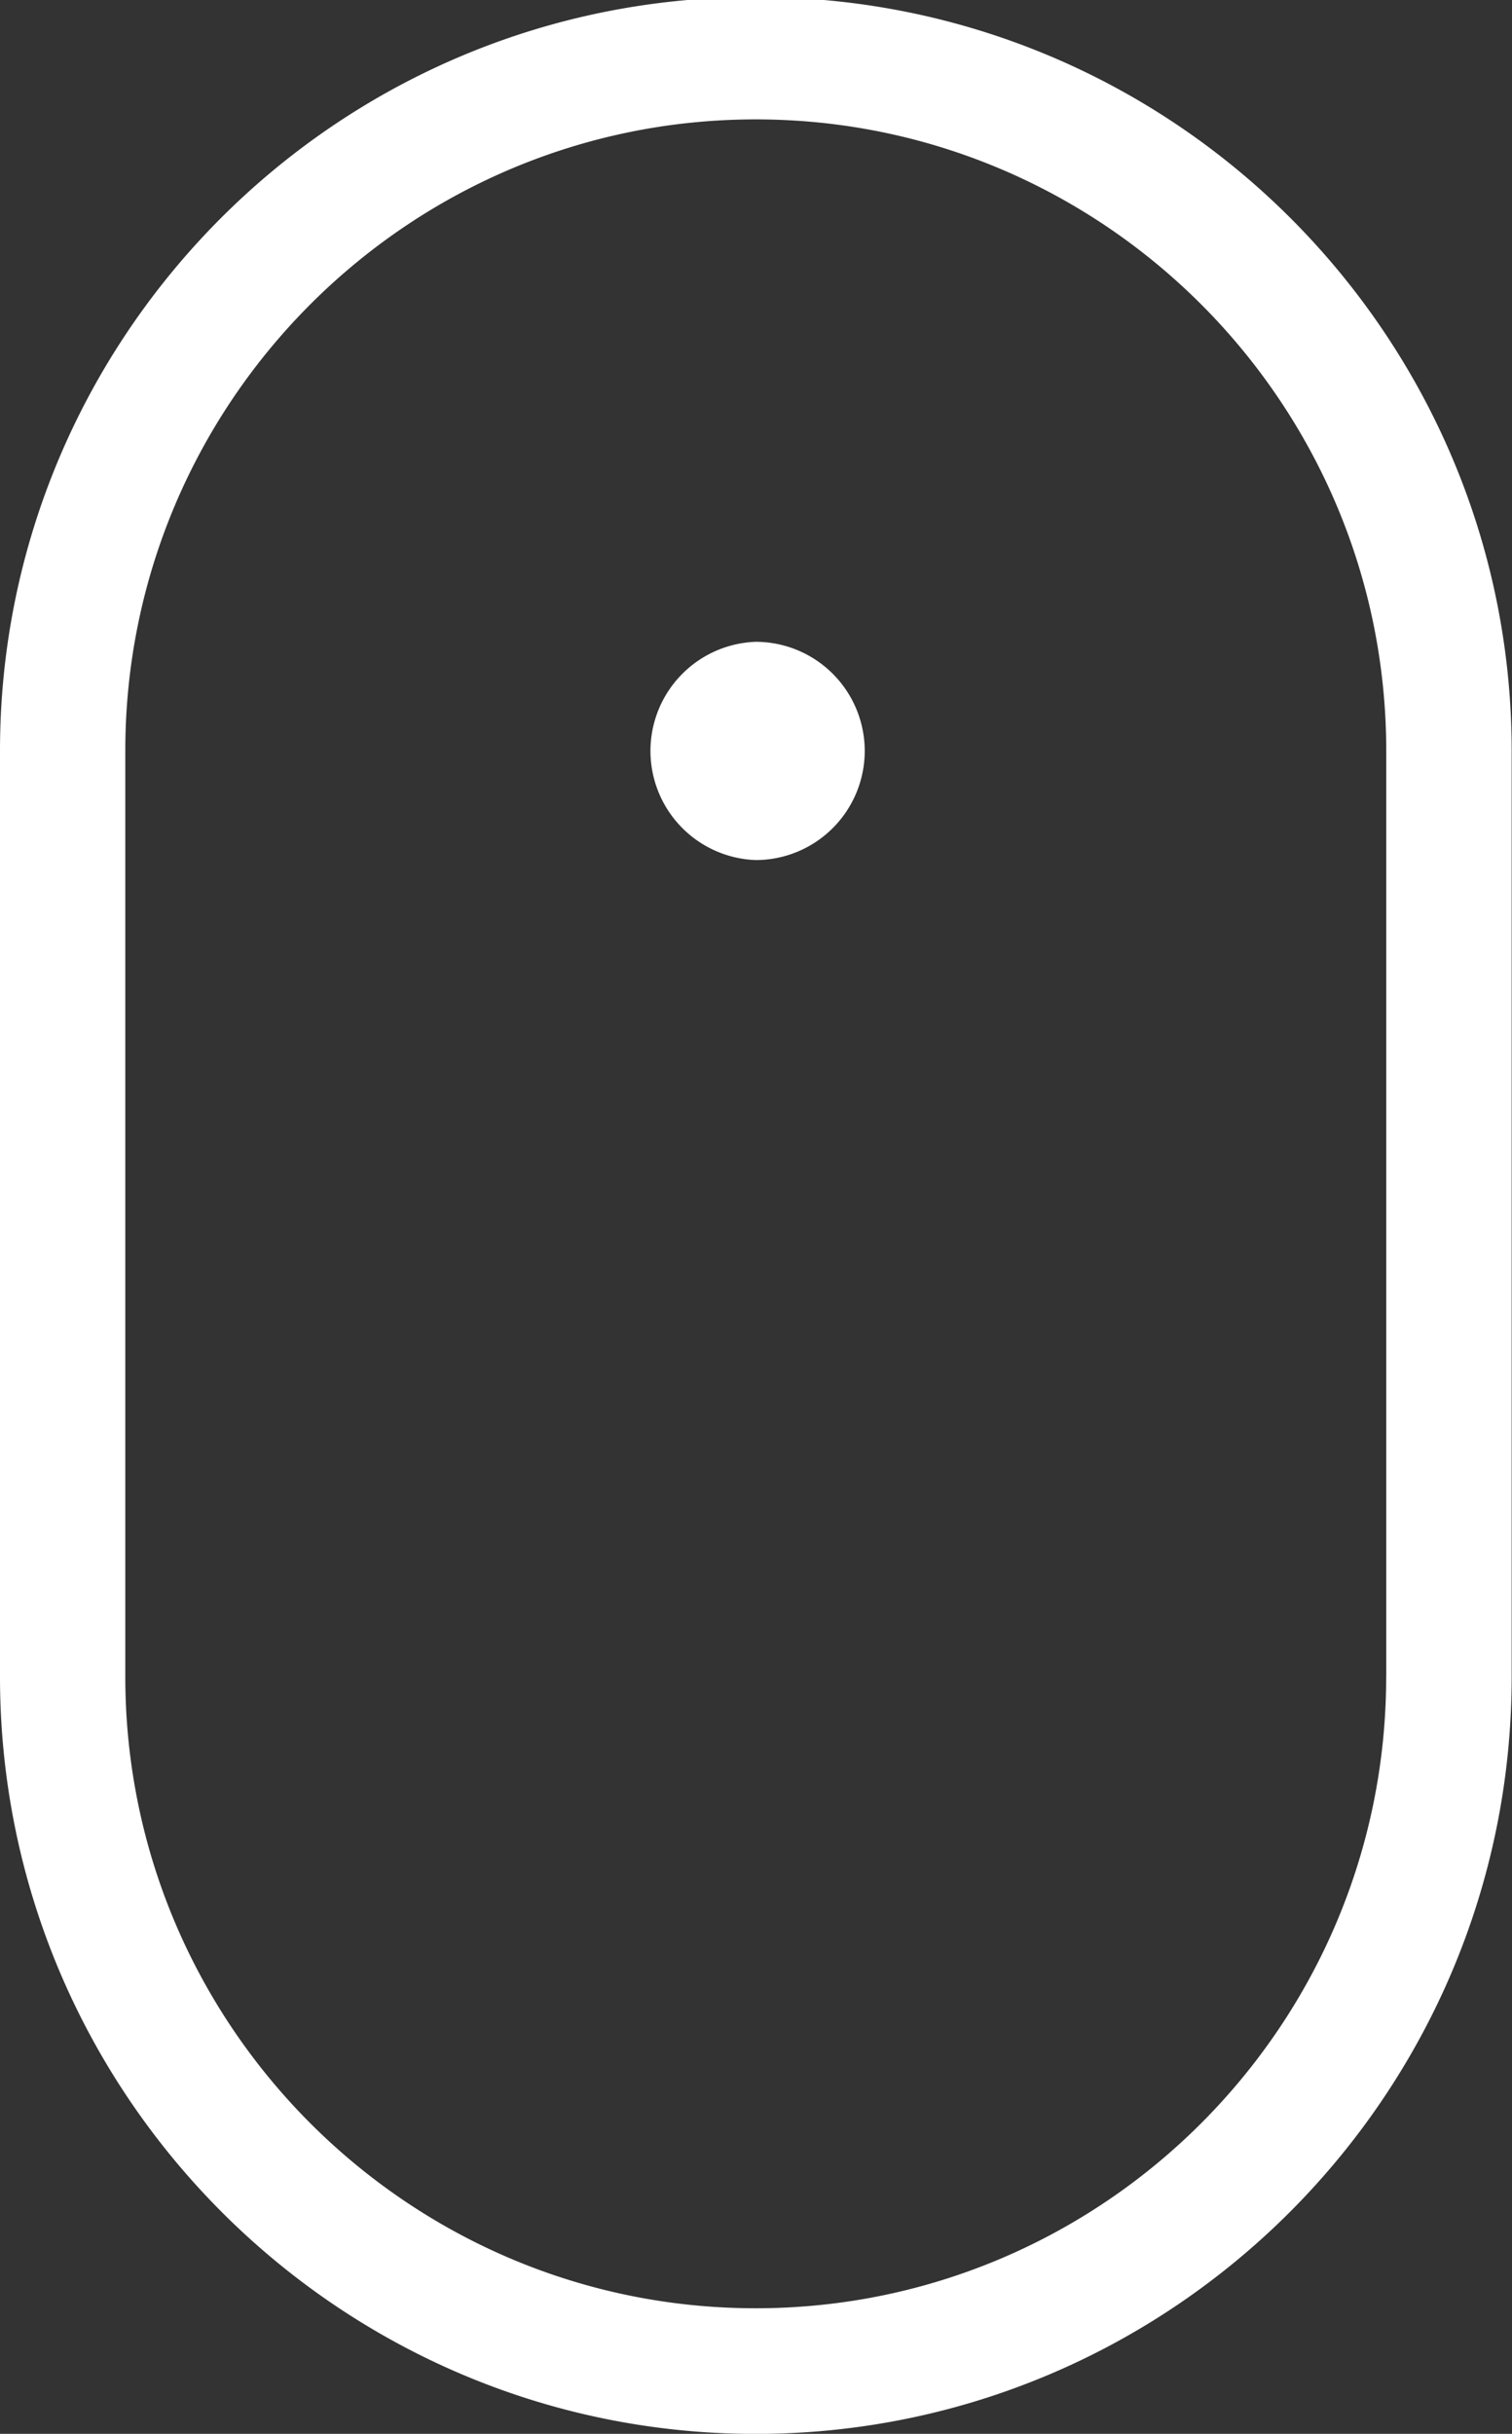 <svg xmlns="http://www.w3.org/2000/svg" width="23" height="37" viewBox="0 0 23 37"><rect x="0" y="0" width="23" height="37" fill="#333333" stroke="none"/><g><g><path fill="#fff" d="M13.154 11.416a1.66 1.66 0 0 1-1.657 1.659 1.66 1.66 0 0 1 0-3.318 1.66 1.66 0 0 1 1.657 1.66zM12.45-.007c5.932.479 10.545 5.451 10.545 11.423V25.49c0 6.347-5.158 11.511-11.5 11.511C5.157 37.001 0 31.837 0 25.491V11.415C-.001 5.44 4.612.468 10.543-.007zm8.637 25.497V11.416c0-5.295-4.303-9.601-9.591-9.601-5.289 0-9.59 4.306-9.59 9.6V25.49c0 5.295 4.302 9.601 9.59 9.601s9.59-4.306 9.59-9.601z"/></g></g></svg>